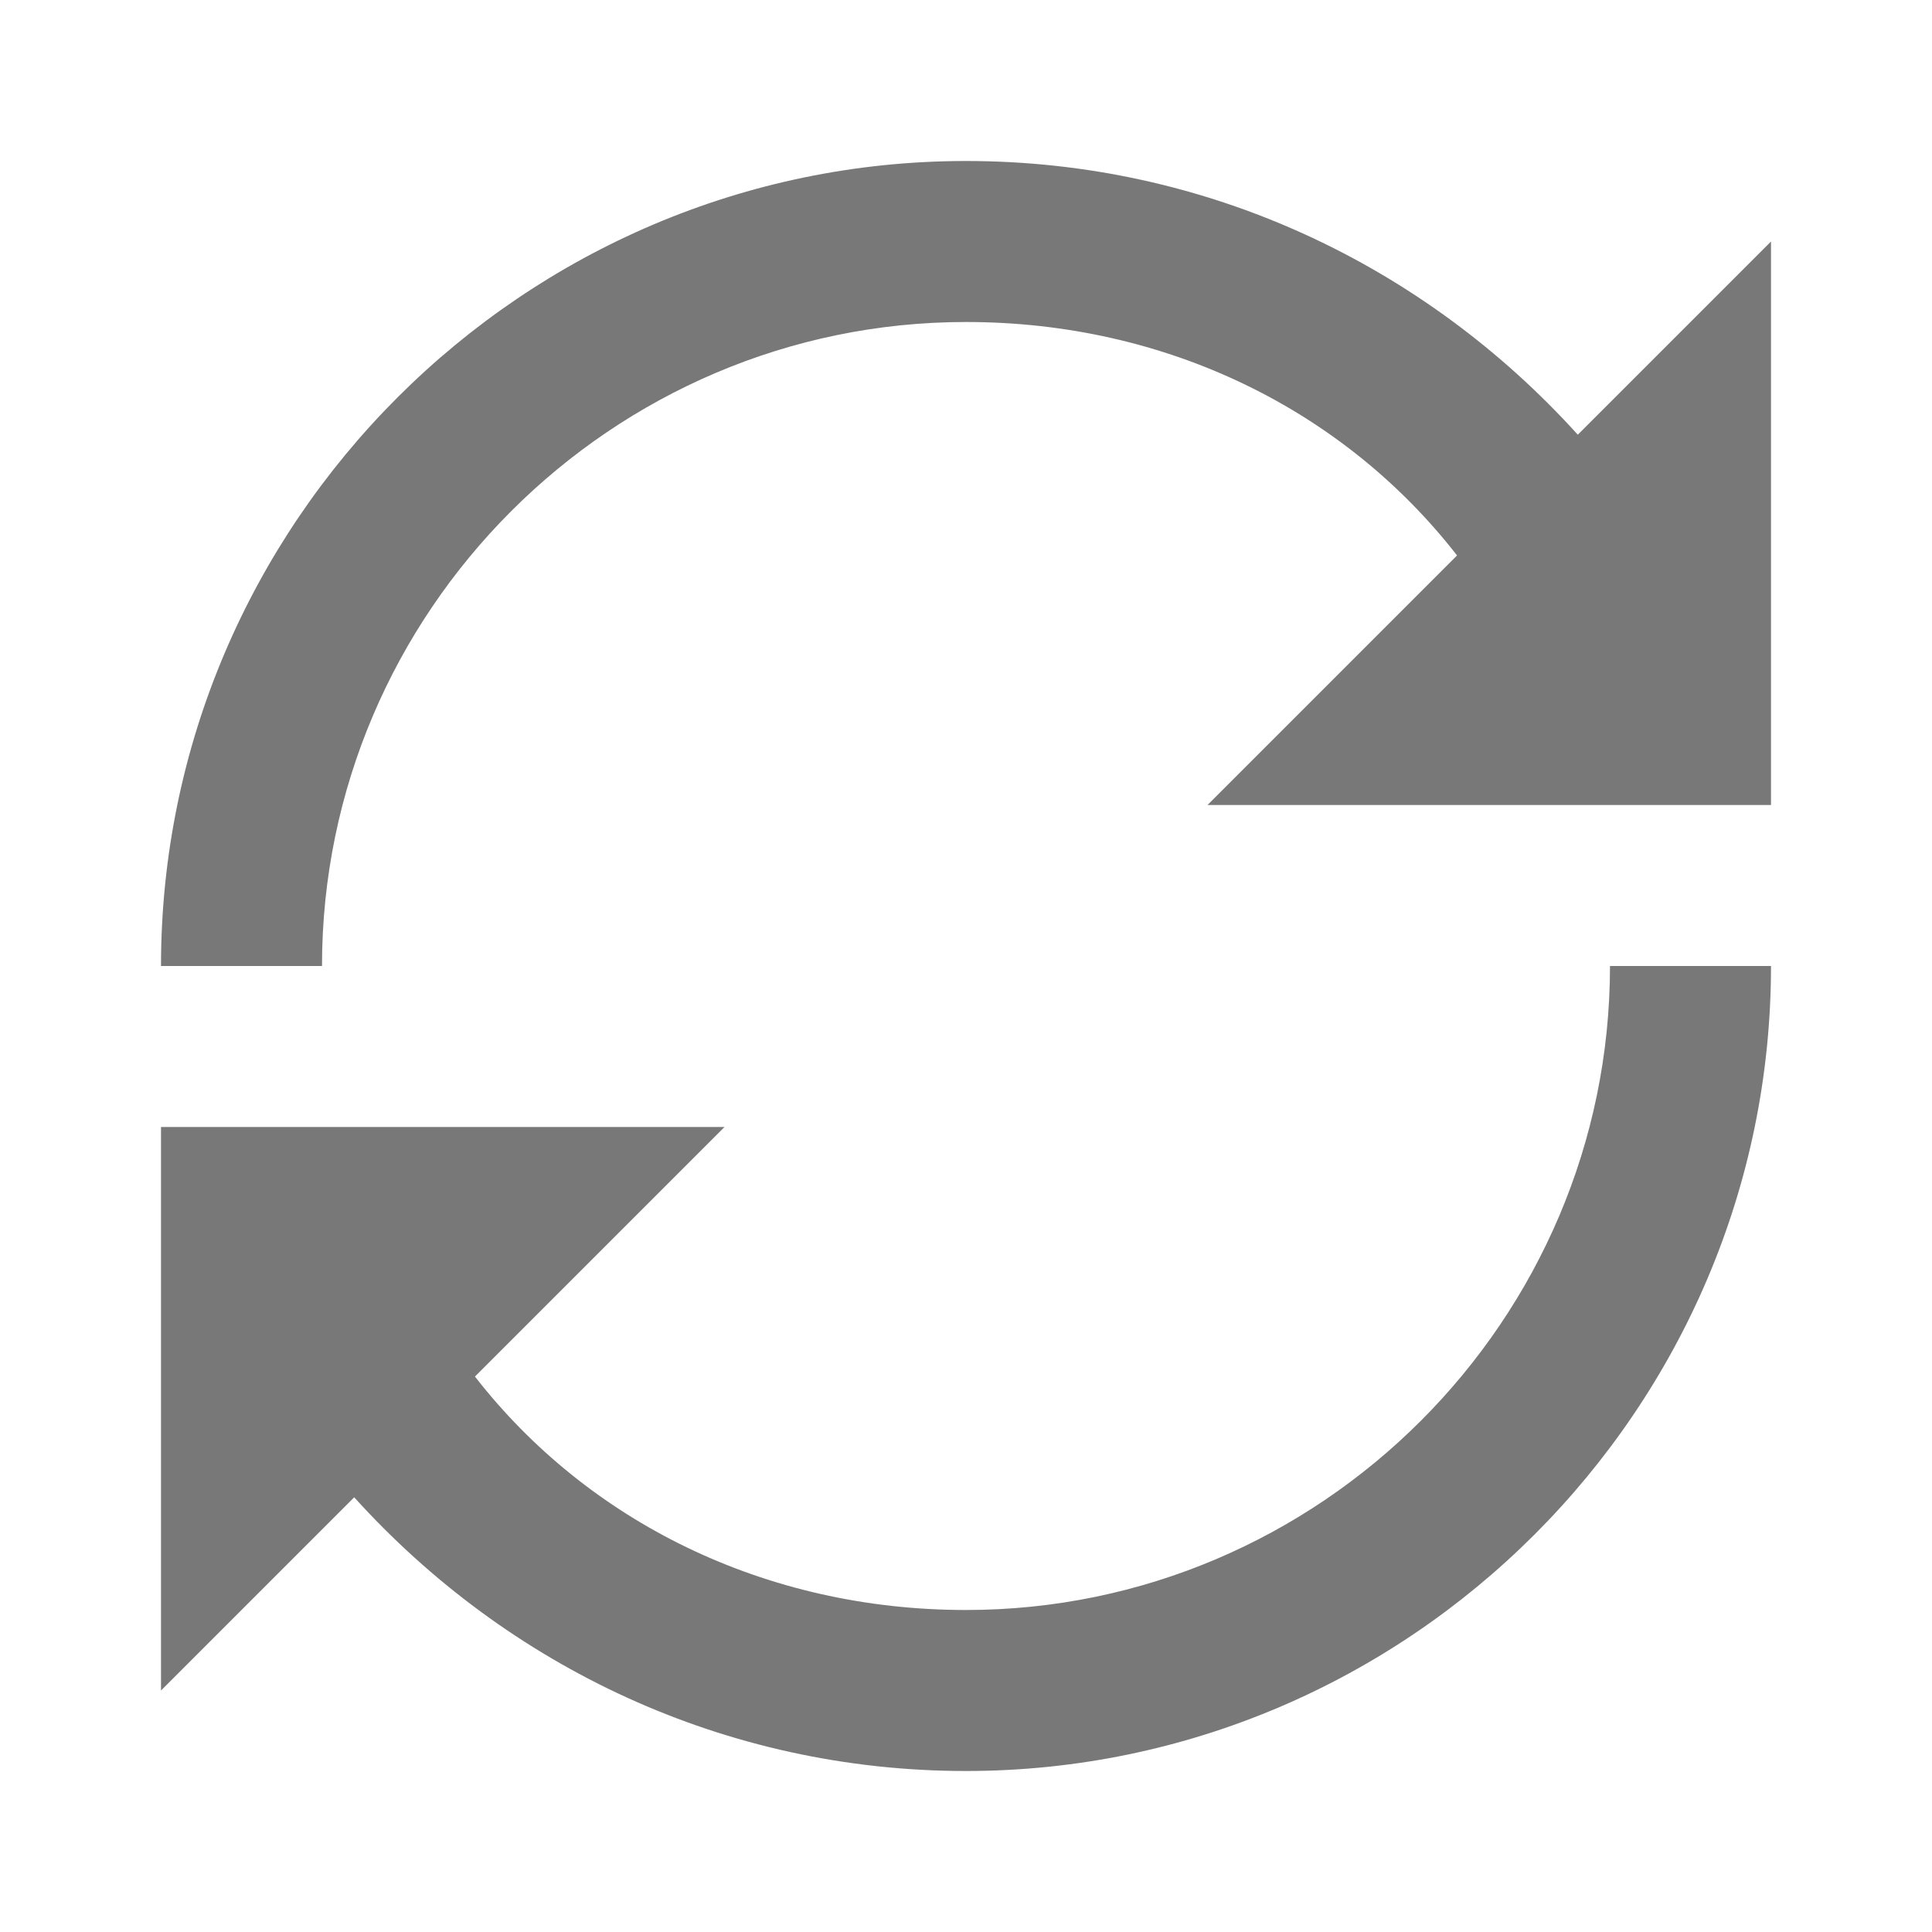 <?xml version="1.0" encoding="utf-8"?>
<!-- Generator: Adobe Illustrator 19.1.1, SVG Export Plug-In . SVG Version: 6.00 Build 0)  -->
<svg version="1.1" id="Layer_1" xmlns="http://www.w3.org/2000/svg" xmlns:xlink="http://www.w3.org/1999/xlink" x="0px" y="0px"
	 viewBox="0 0 24 24" style="enable-background:new 0 0 24 24;" xml:space="preserve">
<style type="text/css">
	.dx_darkgray{fill:#787878;}
</style>
<path class="dx_darkgray" d="M19.6,5.4C17.7,3.3,15,2,12,2C6.5,2,2,6.5,2,12h2c0-4.4,3.6-8,8-8c2.5,0,4.7,1.1,6.1,2.9L15,10h7V3
	L19.6,5.4z"/>
<path class="dx_darkgray" d="M12,20c-2.5,0-4.7-1.1-6.1-2.9L9,14H2v7l2.4-2.4C6.3,20.7,9,22,12,22c5.5,0,10-4.5,10-10h-2
	C20,16.4,16.4,20,12,20z"/>
</svg>
